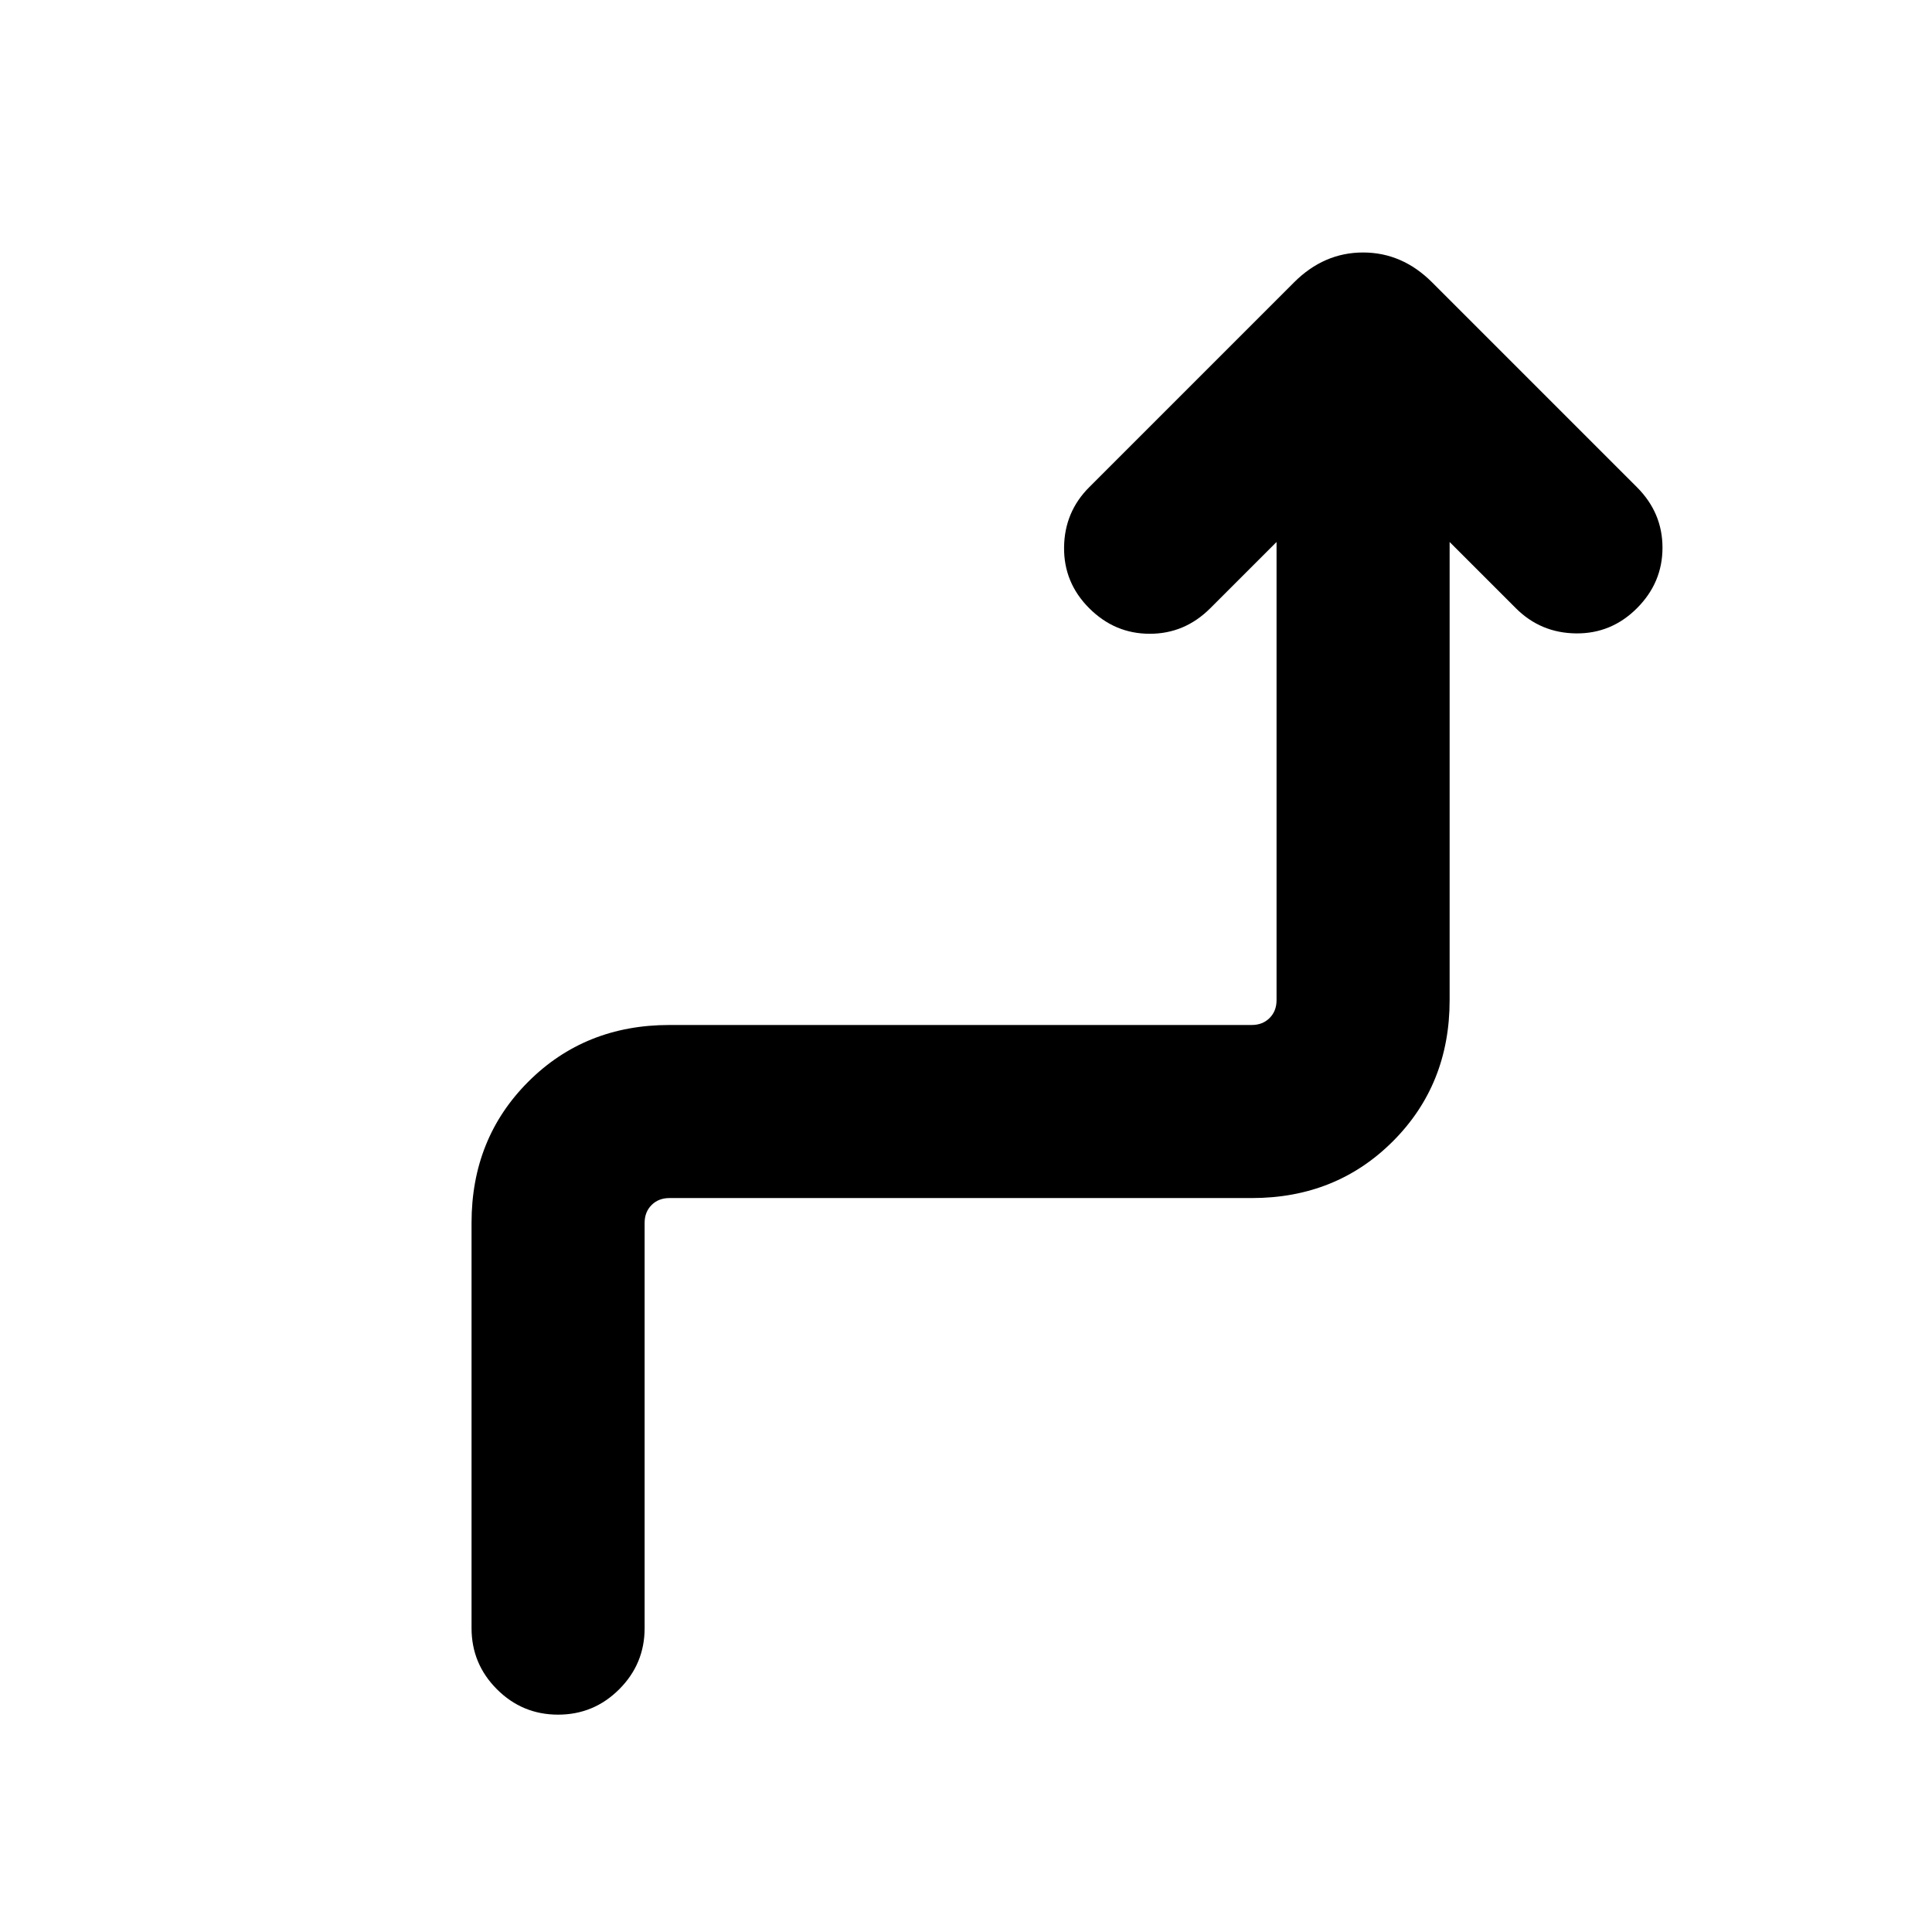 <svg xmlns="http://www.w3.org/2000/svg" height="24" viewBox="0 -960 960 960" width="24"><path d="M277.31-108q-17.77 0-30.39-12.62-12.61-12.61-12.61-30.38v-201.39q0-41.92 28.19-70.11 28.19-28.19 70.12-28.19H622q5.38 0 8.85-3.46 3.46-3.47 3.46-8.85v-227.69l-32.93 32.92q-12.69 12.69-30.07 12.69-17.39 0-30.08-12.69-12.69-12.69-12.5-30.27.19-17.57 12.5-29.88L643-819.69q14.85-14.85 34.31-14.85t34.3 14.85l101.77 101.77q12.7 12.69 12.7 30.07 0 17.39-12.7 30.08-12.69 12.69-30.26 12.5-17.58-.19-29.89-12.5l-32.92-32.92V-463q0 41.92-28.2 70.11-28.19 28.2-70.11 28.2H332.62q-5.39 0-8.85 3.46t-3.46 8.84V-151q0 17.77-12.62 30.38Q295.08-108 277.31-108Z"/></svg>